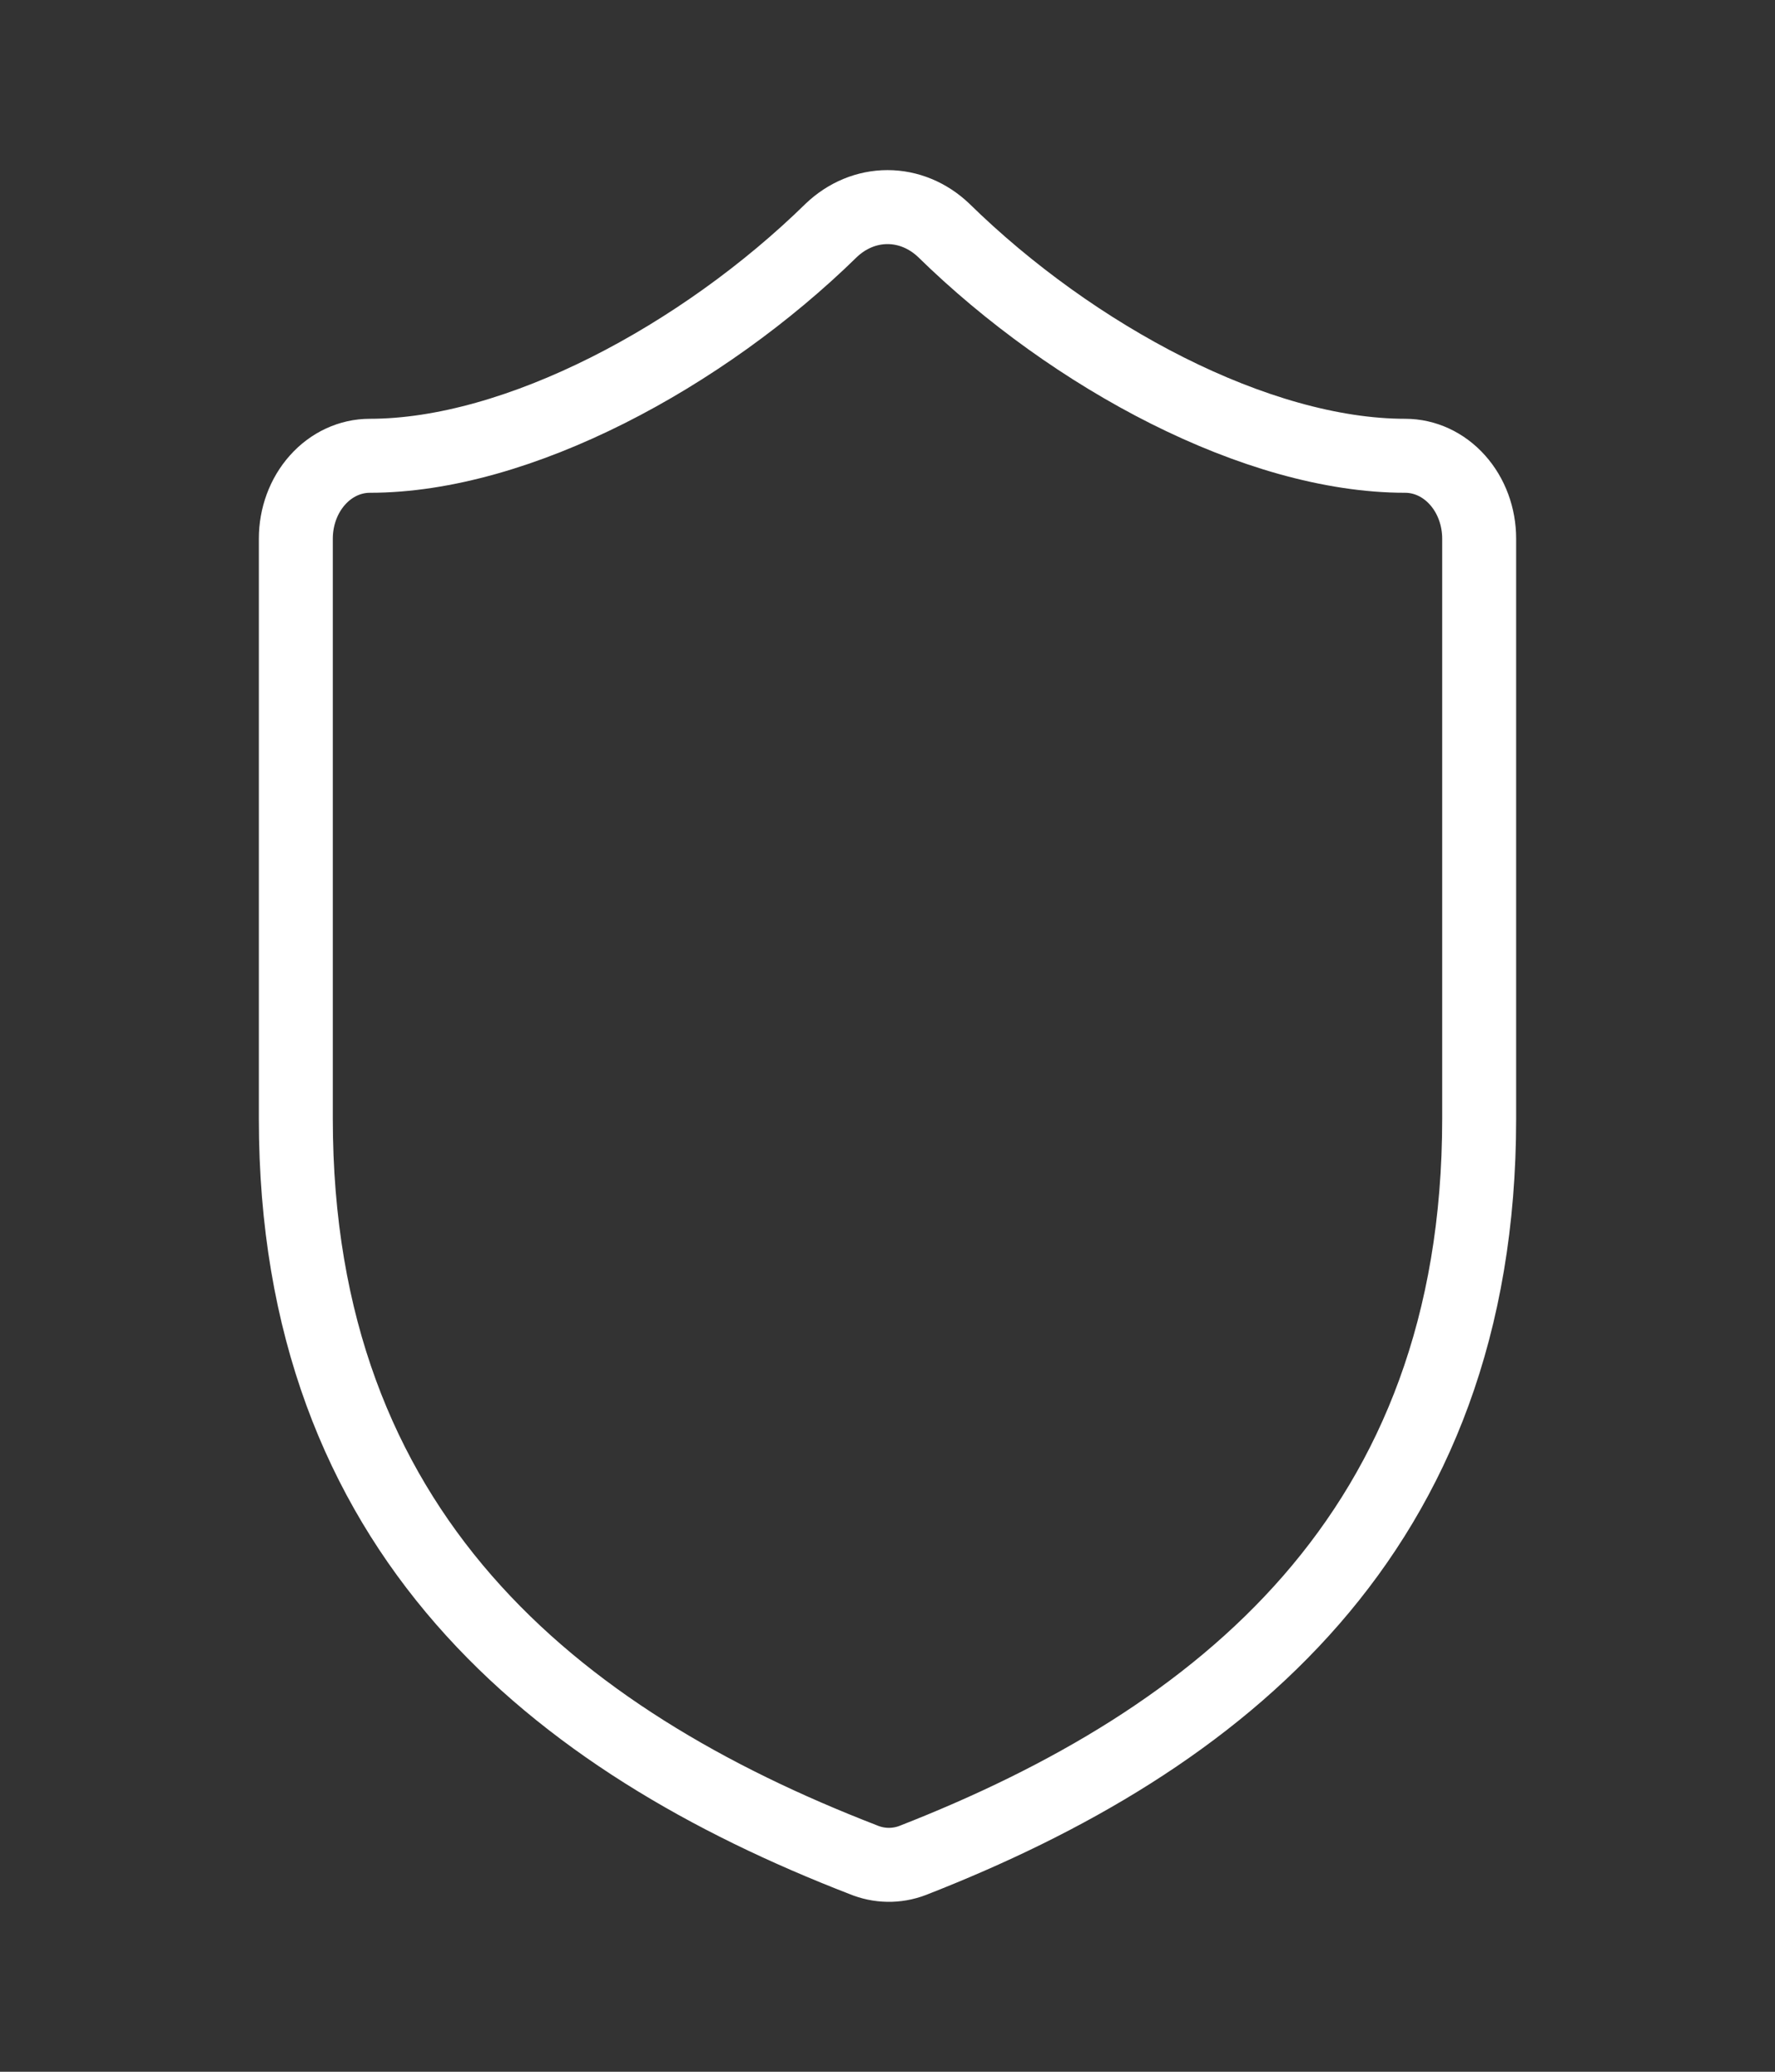 <svg width="24" height="28" viewBox="0 0 24 28" fill="none" xmlns="http://www.w3.org/2000/svg">
<rect x="0" y="0" width="24" height="28" fill="#333333" stroke="none"/>
<path d="M20 15.12C20 20.72 16.5 23.52 12.34 25.144C12.122 25.227 11.886 25.223 11.67 25.133C7.5 23.52 4 20.72 4 15.12V7.28C4 6.983 4.105 6.698 4.293 6.488C4.48 6.278 4.735 6.16 5 6.16C7 6.16 9.5 4.816 11.24 3.113C11.452 2.911 11.721 2.799 12 2.799C12.279 2.799 12.548 2.911 12.76 3.113C14.51 4.827 17 6.16 19 6.16C19.265 6.16 19.52 6.278 19.707 6.488C19.895 6.698 20 6.983 20 7.28V15.12Z" stroke="white" stroke-linecap="round" stroke-linejoin="round"/>
</svg>
